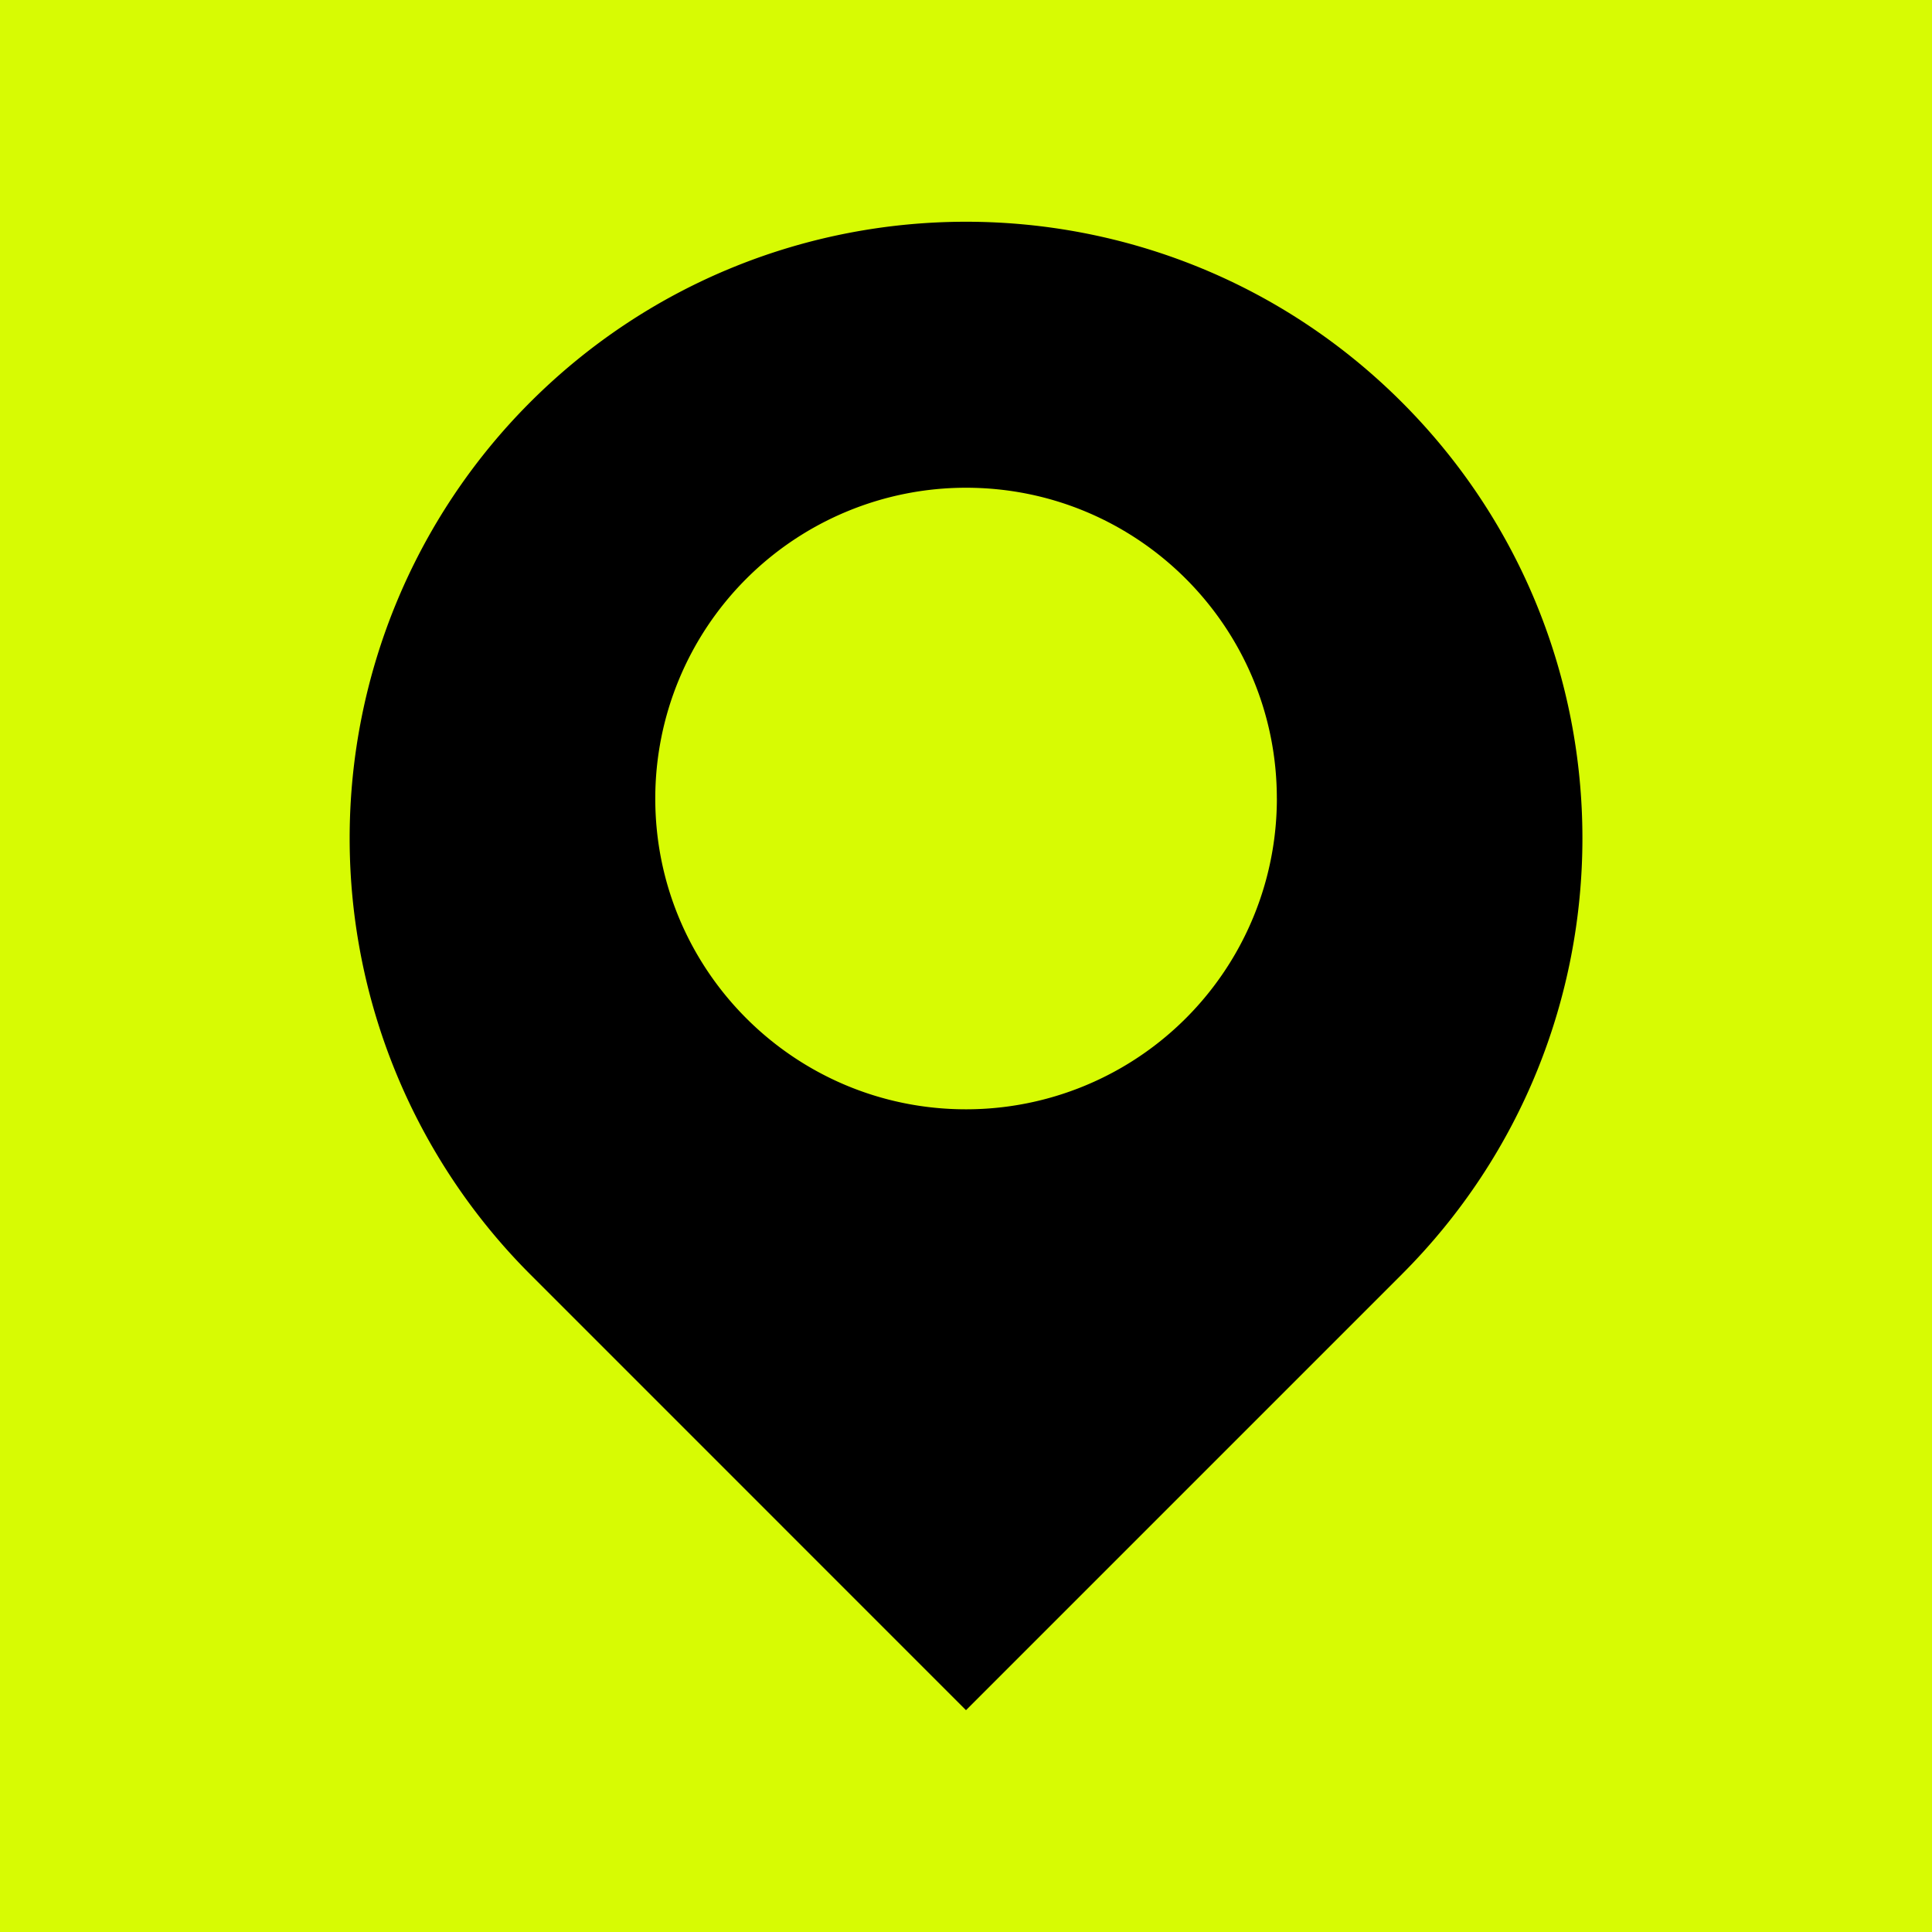 <svg id="Layer_1" data-name="Layer 1" xmlns="http://www.w3.org/2000/svg" xmlns:xlink="http://www.w3.org/1999/xlink" viewBox="0 0 1080 1080"><defs><style>.cls-1{fill:none;}.cls-2{clip-path:url(#clip-path);}.cls-3{fill:#d7fb03;}</style><clipPath id="clip-path"><rect class="cls-1" width="1080" height="1080"/></clipPath></defs><rect width="1080" height="1080"/><g class="cls-2"><path class="cls-3" d="M713.78,446.35A173.74,173.74,0,0,1,540,620.11c-95.91,0-173.7-77.77-173.7-173.76A173.73,173.73,0,0,1,540,272.65c96,0,173.76,77.79,173.76,173.7"/><path class="cls-3" d="M783.67,712.32,540,956,296.35,712.32a344.83,344.83,0,0,1,0-487.45c134.58-134.55,352.8-134.55,487.32,0s134.58,352.82,0,487.45M0,1080H1080V0H0Z"/></g></svg>